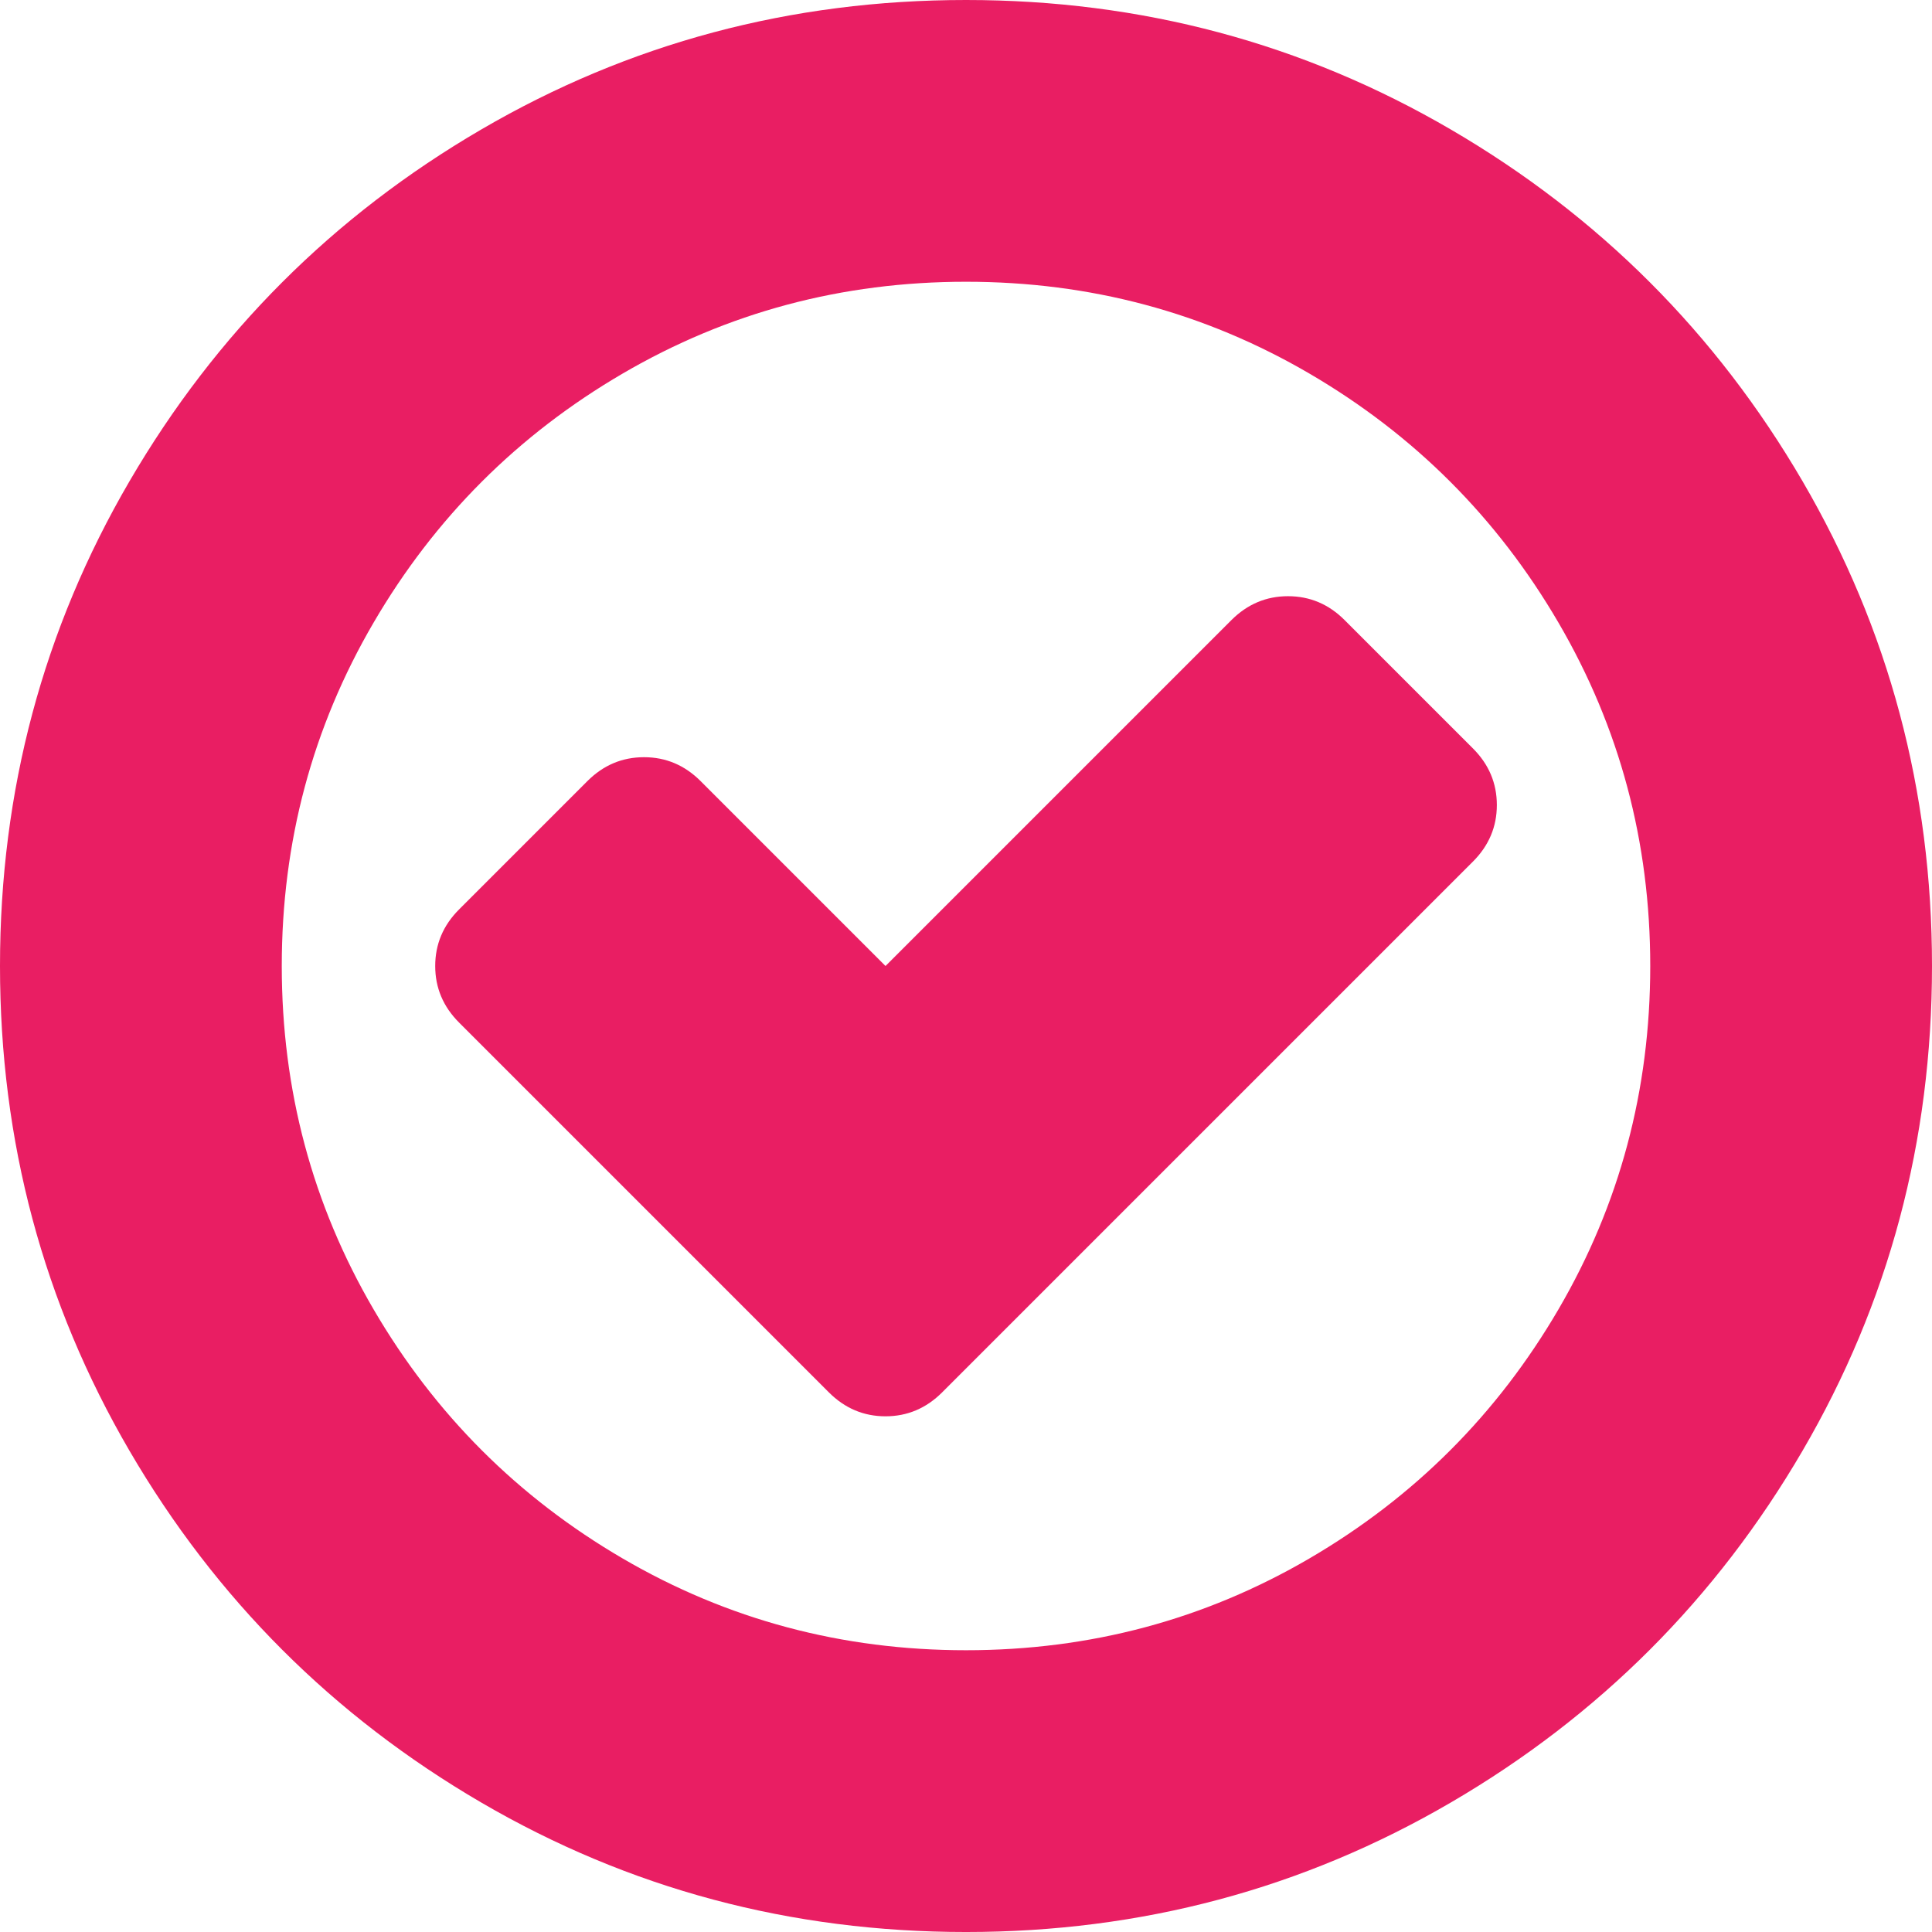 <?xml version="1.0" encoding="iso-8859-1"?>
<!-- Generator: Adobe Illustrator 16.0.0, SVG Export Plug-In . SVG Version: 6.00 Build 0)  -->
<!DOCTYPE svg PUBLIC "-//W3C//DTD SVG 1.1//EN" "http://www.w3.org/Graphics/SVG/1.1/DTD/svg11.dtd">
<svg xmlns="http://www.w3.org/2000/svg" xmlns:xlink="http://www.w3.org/1999/xlink" version="1.1" id="Capa_1" x="0px" y="0px" width="512px" height="512px" viewBox="0 0 438.533 438.533" style="enable-background:new 0 0 438.533 438.533;" xml:space="preserve">
<g>
	<g>
		<path d="M409.133,109.203c-19.608-33.592-46.205-60.189-79.798-79.796C295.736,9.801,259.058,0,219.273,0    c-39.781,0-76.47,9.801-110.063,29.407c-33.595,19.604-60.192,46.201-79.8,79.796C9.801,142.8,0,179.489,0,219.267    c0,39.78,9.804,76.463,29.407,110.062c19.607,33.592,46.204,60.189,79.799,79.798c33.597,19.605,70.283,29.407,110.063,29.407    s76.47-9.802,110.065-29.407c33.593-19.602,60.189-46.206,79.795-79.798c19.603-33.596,29.403-70.284,29.403-110.062    C438.533,179.485,428.732,142.795,409.133,109.203z M353.742,297.208c-13.894,23.791-32.736,42.64-56.527,56.534    c-23.791,13.894-49.771,20.834-77.945,20.834c-28.167,0-54.149-6.94-77.943-20.834c-23.791-13.895-42.633-32.743-56.527-56.534    c-13.897-23.791-20.843-49.772-20.843-77.941c0-28.171,6.949-54.152,20.843-77.943c13.891-23.791,32.738-42.637,56.527-56.53    c23.791-13.895,49.772-20.84,77.943-20.84c28.173,0,54.154,6.945,77.945,20.84c23.791,13.894,42.634,32.739,56.527,56.53    c13.895,23.791,20.838,49.772,20.838,77.943C374.58,247.436,367.637,273.417,353.742,297.208z" fill="#e91e63"/>
		<path d="M305.206,140.752c-3.61-3.616-7.898-5.424-12.847-5.424c-4.949,0-9.227,1.809-12.848,5.424l-78.513,78.515l-41.971-41.971    c-3.617-3.616-7.895-5.424-12.847-5.424c-4.952,0-9.234,1.809-12.85,5.424L104.21,206.42c-3.617,3.613-5.424,7.898-5.424,12.847    c0,4.946,1.807,9.231,5.424,12.845l83.938,83.939c3.616,3.613,7.898,5.427,12.847,5.427c4.952,0,9.233-1.813,12.851-5.427    l120.486-120.484c3.613-3.612,5.428-7.895,5.428-12.842c0-4.948-1.808-9.231-5.428-12.847L305.206,140.752z" fill="#e91e63"/>
	</g>
</g>
<g>
</g>
<g>
</g>
<g>
</g>
<g>
</g>
<g>
</g>
<g>
</g>
<g>
</g>
<g>
</g>
<g>
</g>
<g>
</g>
<g>
</g>
<g>
</g>
<g>
</g>
<g>
</g>
<g>
</g>
</svg>
